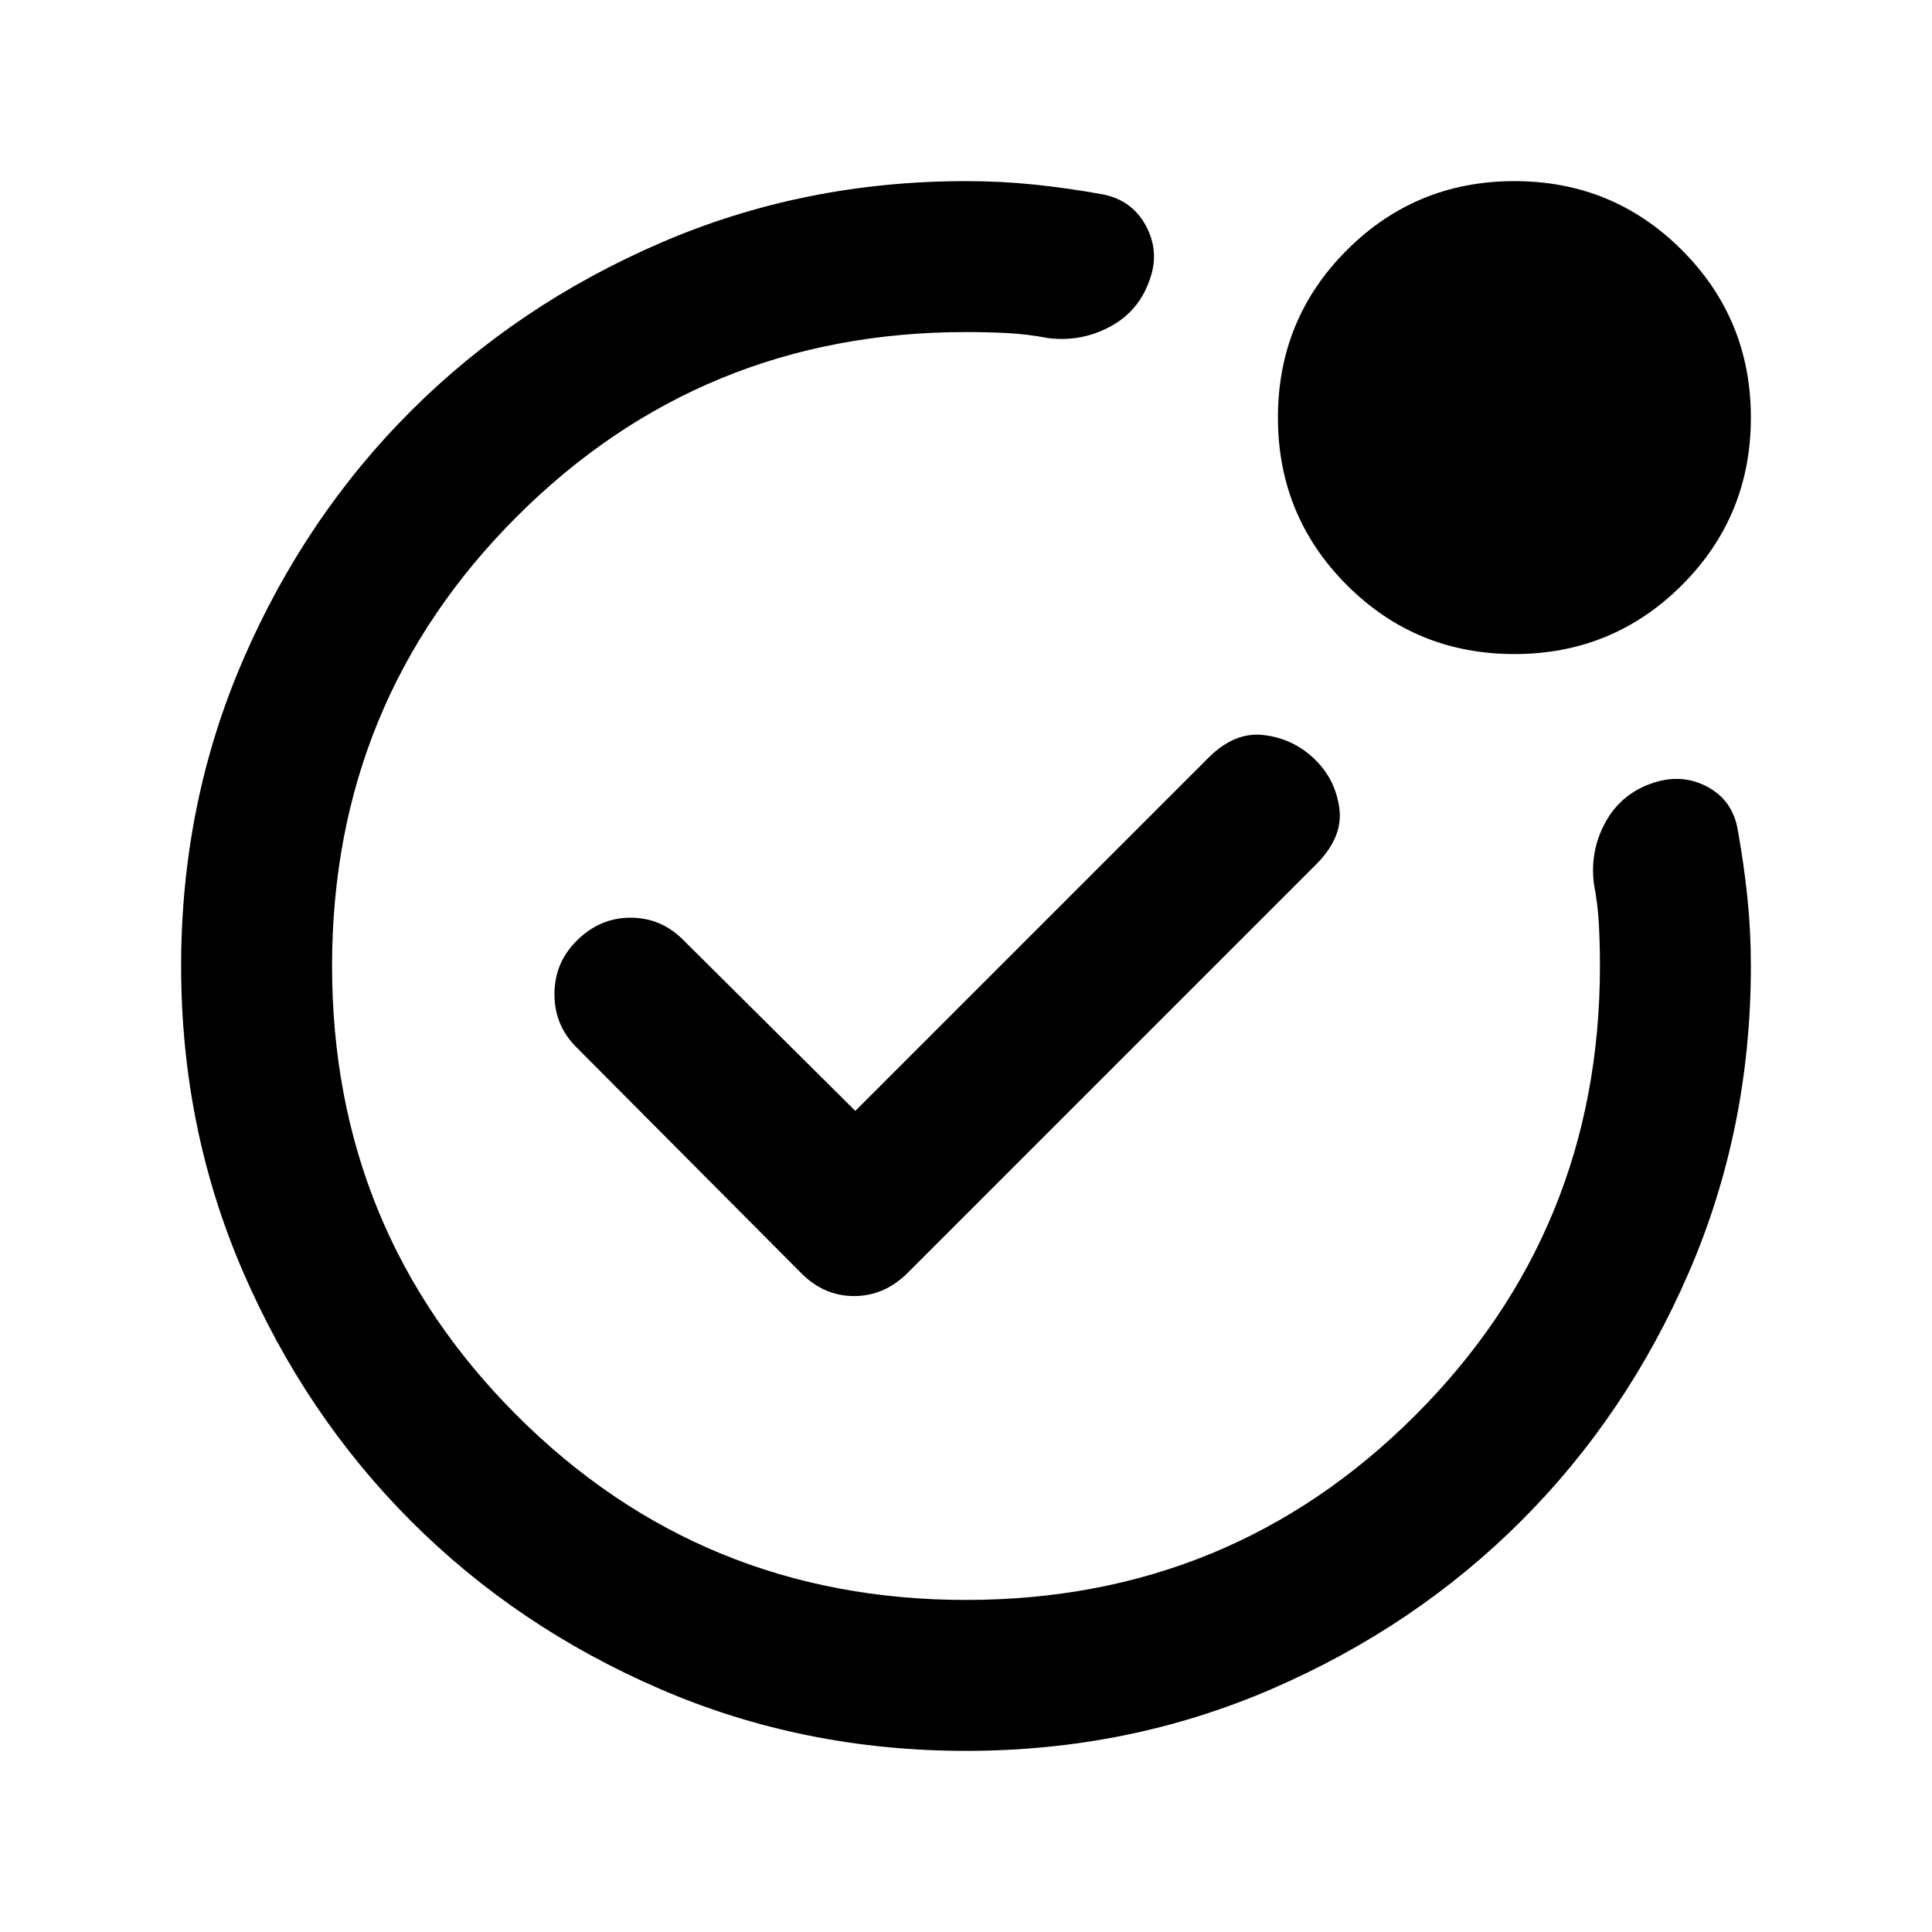 <svg xmlns="http://www.w3.org/2000/svg" height="24" viewBox="0 -960 960 960" width="24"><path d="M480-480Zm272.47-155q-48.97 0-83.22-34.28T635-752.53q0-48.97 34.28-83.22T752.53-870q48.97 0 83.22 34.28T870-752.47q0 48.97-34.28 83.22T752.47-635ZM480-90q-80.91 0-152.07-30.76-71.15-30.77-123.79-83.5Q151.5-257 120.75-328.09 90-399.17 90-480q0-80.91 30.76-152.07 30.77-71.15 83.5-123.79Q257-808.5 328.08-839.25 399.16-870 479.97-870q17.53 0 34.28 1.75t33.25 4.75q14.97 2.72 21.98 15.86 7.02 13.14 1.52 27.41-5.5 15.23-19.75 22.73t-30.4 5.5q-10.45-2-20.43-2.5-9.97-.5-20.42-.5-131.5 0-223.25 91.75T165-480q0 131.5 91.75 223.25T480-165q131.5 0 223.25-91.75T795-480q0-10.45-.5-20.42-.5-9.98-2.5-20.43-2-16.15 5.5-30.15t22.5-19.5q15-5.5 28 1.25t15.5 21.75q3 16.5 4.75 33.25t1.75 34.29q0 80.9-30.76 152.05-30.77 71.15-83.5 123.78Q703-151.5 631.91-120.75 560.83-90 480-90Zm-55-318-85.56-85q-10.94-11-26.19-11-15.25 0-26.75 11.5-11 11-11 26.5t10.87 26.32L398-327.5q11.32 11.5 26.41 11.5t26.73-11.64l202.78-202.78Q667.5-544 665.5-558.5q-2-14.5-12.5-24.5t-25-11.75q-14.5-1.75-27.5 11.25L425-408Z"/></svg>
